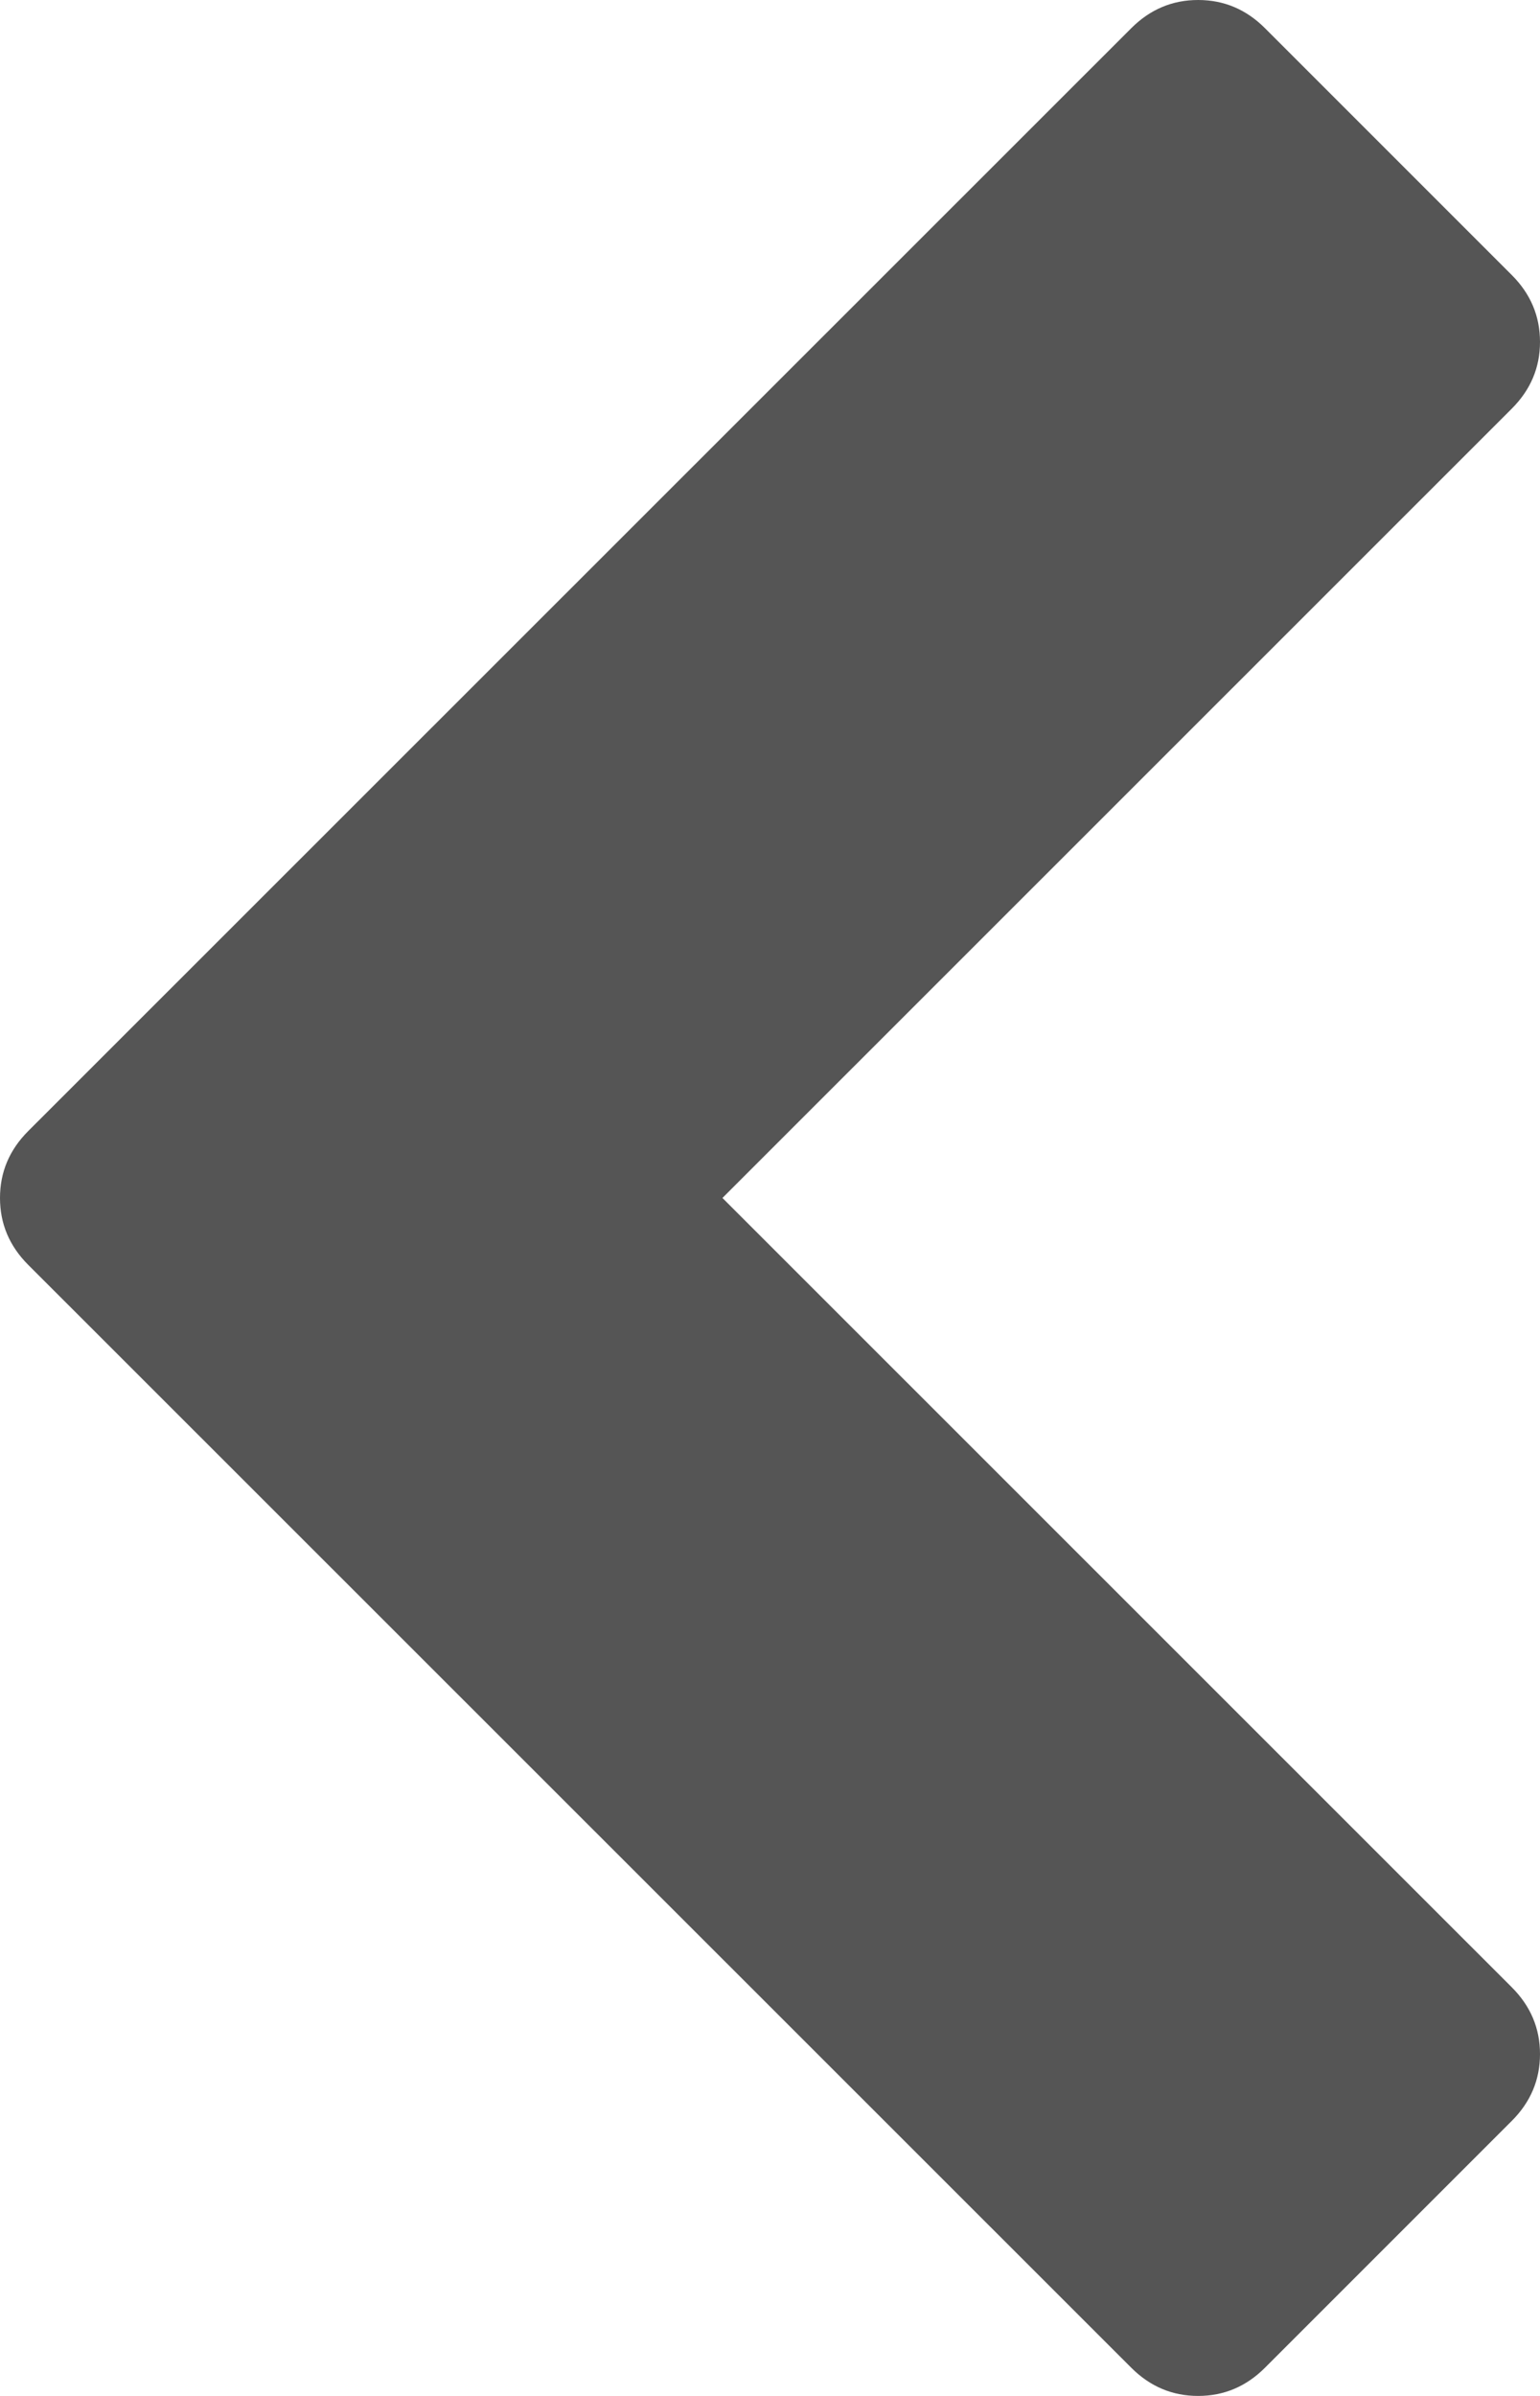 ﻿<?xml version="1.0" encoding="utf-8"?>
<svg version="1.1" xmlns:xlink="http://www.w3.org/1999/xlink" width="9px" height="14px" xmlns="http://www.w3.org/2000/svg">
  <g transform="matrix(1 0 0 1 -590 -216 )">
    <path d="M 9 1.998  C 9 2.148  8.945 2.278  8.835 2.388  L 4.222 7  L 8.835 11.612  C 8.945 11.722  9 11.852  9 12.002  C 9 12.153  8.945 12.283  8.835 12.393  L 7.393 13.835  C 7.283 13.945  7.153 14  7.002 14  C 6.851 14  6.721 13.945  6.611 13.835  L 0.165 7.391  C 0.055 7.281  0 7.151  0 7  C 0 6.849  0.055 6.719  0.165 6.609  L 6.611 0.165  C 6.721 0.055  6.851 0  7.002 0  C 7.153 0  7.283 0.055  7.393 0.165  L 8.835 1.607  C 8.945 1.717  9 1.847  9 1.998  Z " fill-rule="nonzero" fill="#555555" stroke="none" transform="matrix(1 0 0 1 590 216 )" />
  </g>
</svg>